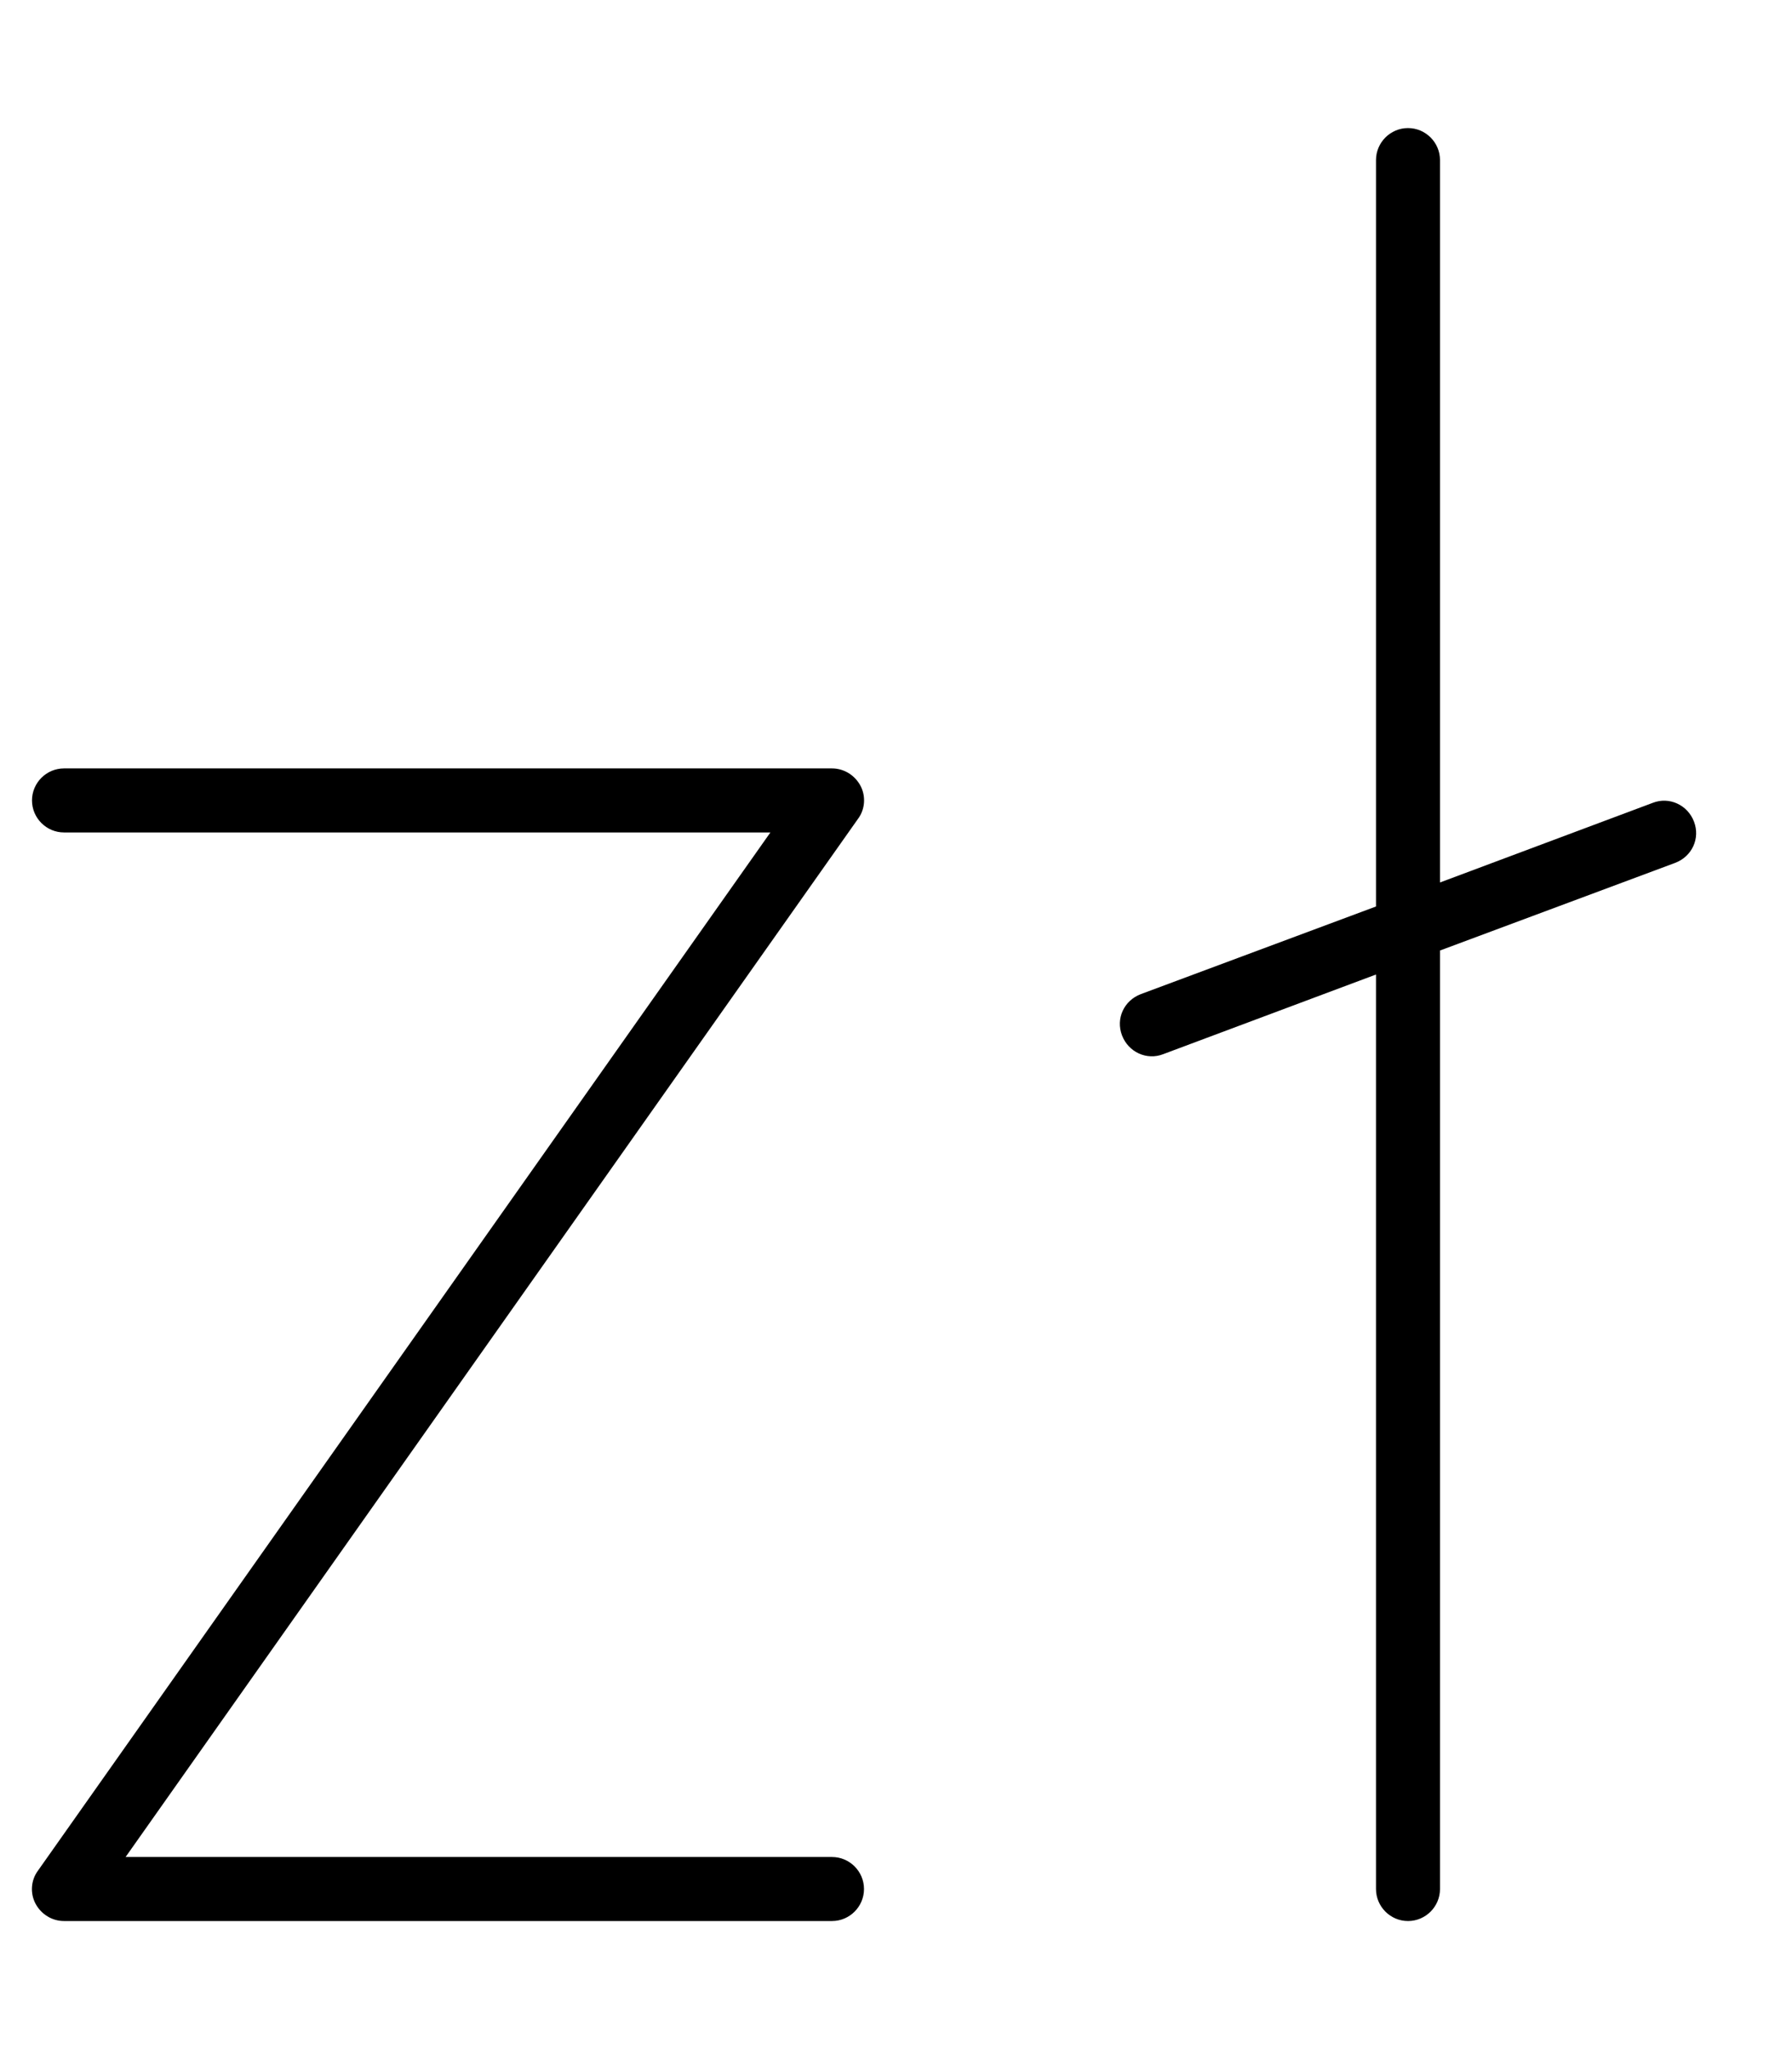 <svg xmlns="http://www.w3.org/2000/svg" viewBox="0 0 448 512"><!--! Font Awesome Pro 7.1.0 by @fontawesome - https://fontawesome.com License - https://fontawesome.com/license (Commercial License) Copyright 2025 Fonticons, Inc. --><path fill="currentColor" d="M352 32c4.4 0 8 3.6 8 8l0 180.5 53.2-19.9c4.1-1.6 8.7 .5 10.3 4.7s-.5 8.7-4.7 10.3L360 237.5 360 472c0 4.4-3.6 8-8 8s-8-3.6-8-8l0-228.5-53.2 19.9c-4.1 1.6-8.7-.5-10.3-4.7s.5-8.7 4.7-10.3L344 226.5 344 40c0-4.4 3.6-8 8-8zM16 192l192 0c3 0 5.7 1.7 7.1 4.3s1.2 5.9-.6 8.3L31.4 464 208 464c4.4 0 8 3.6 8 8s-3.6 8-8 8L16 480c-3 0-5.7-1.7-7.1-4.3s-1.2-5.9 .6-8.3L192.6 208 16 208c-4.4 0-8-3.6-8-8s3.6-8 8-8z"/></svg>